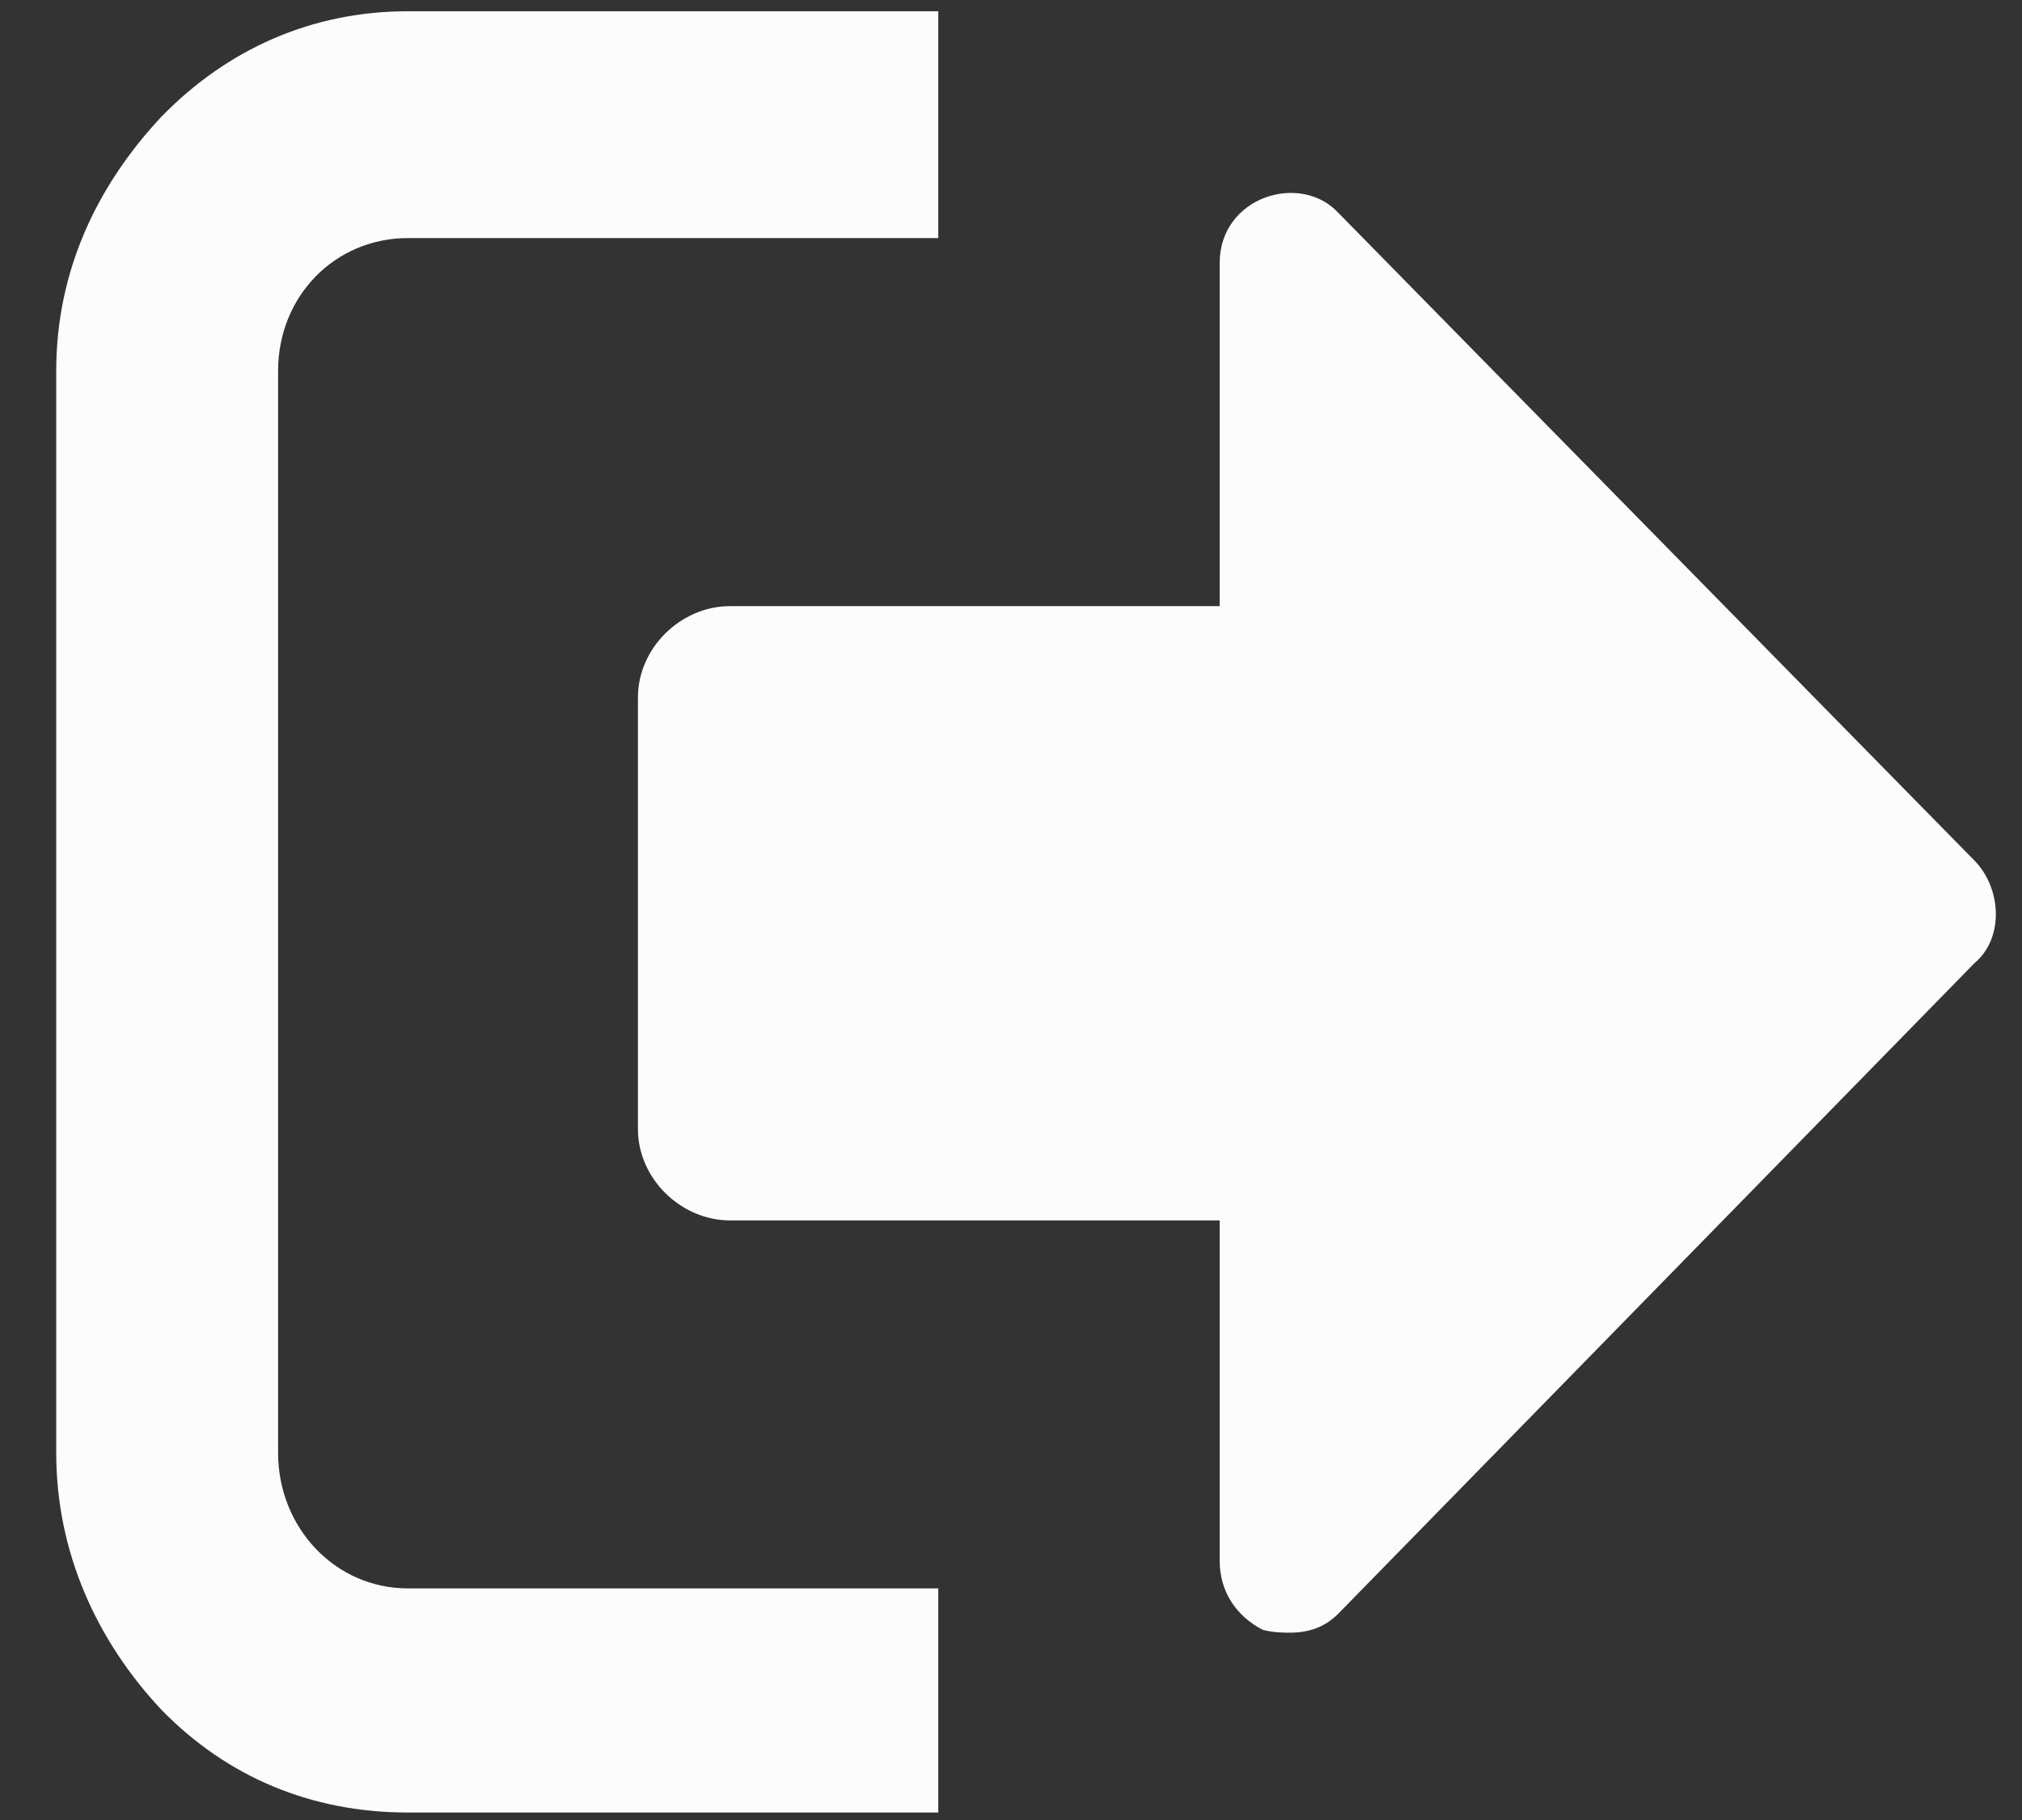 <svg width="30" height="27" viewBox="0 0 30 27" fill="none" xmlns="http://www.w3.org/2000/svg">
<rect x="0" y="0" width="30" height="27" fill="#333333" stroke="none"/>
<path d="M0.834 5.503V21.552C0.834 23.03 1.436 24.344 2.4 25.37C3.363 26.355 4.607 26.889 6.053 26.889H13.921V23.564H6.053C4.969 23.564 4.126 22.661 4.126 21.552V5.503C4.126 4.394 4.969 3.532 6.053 3.532H13.921V0.167H6.053C4.607 0.167 3.363 0.741 2.4 1.726C1.436 2.753 0.834 4.025 0.834 5.503ZM9.465 10.346V16.75C9.465 17.489 10.107 18.105 10.83 18.105H18.096V23.153C18.096 23.605 18.336 23.974 18.738 24.18C18.898 24.221 19.059 24.221 19.139 24.221C19.42 24.221 19.661 24.139 19.862 23.933L29.296 14.287C29.737 13.918 29.697 13.179 29.296 12.768L19.862 3.163C19.3 2.547 18.096 2.917 18.096 3.902V8.992H10.83C10.107 8.992 9.465 9.608 9.465 10.346Z" fill="#FCFCFD"/>
</svg>
